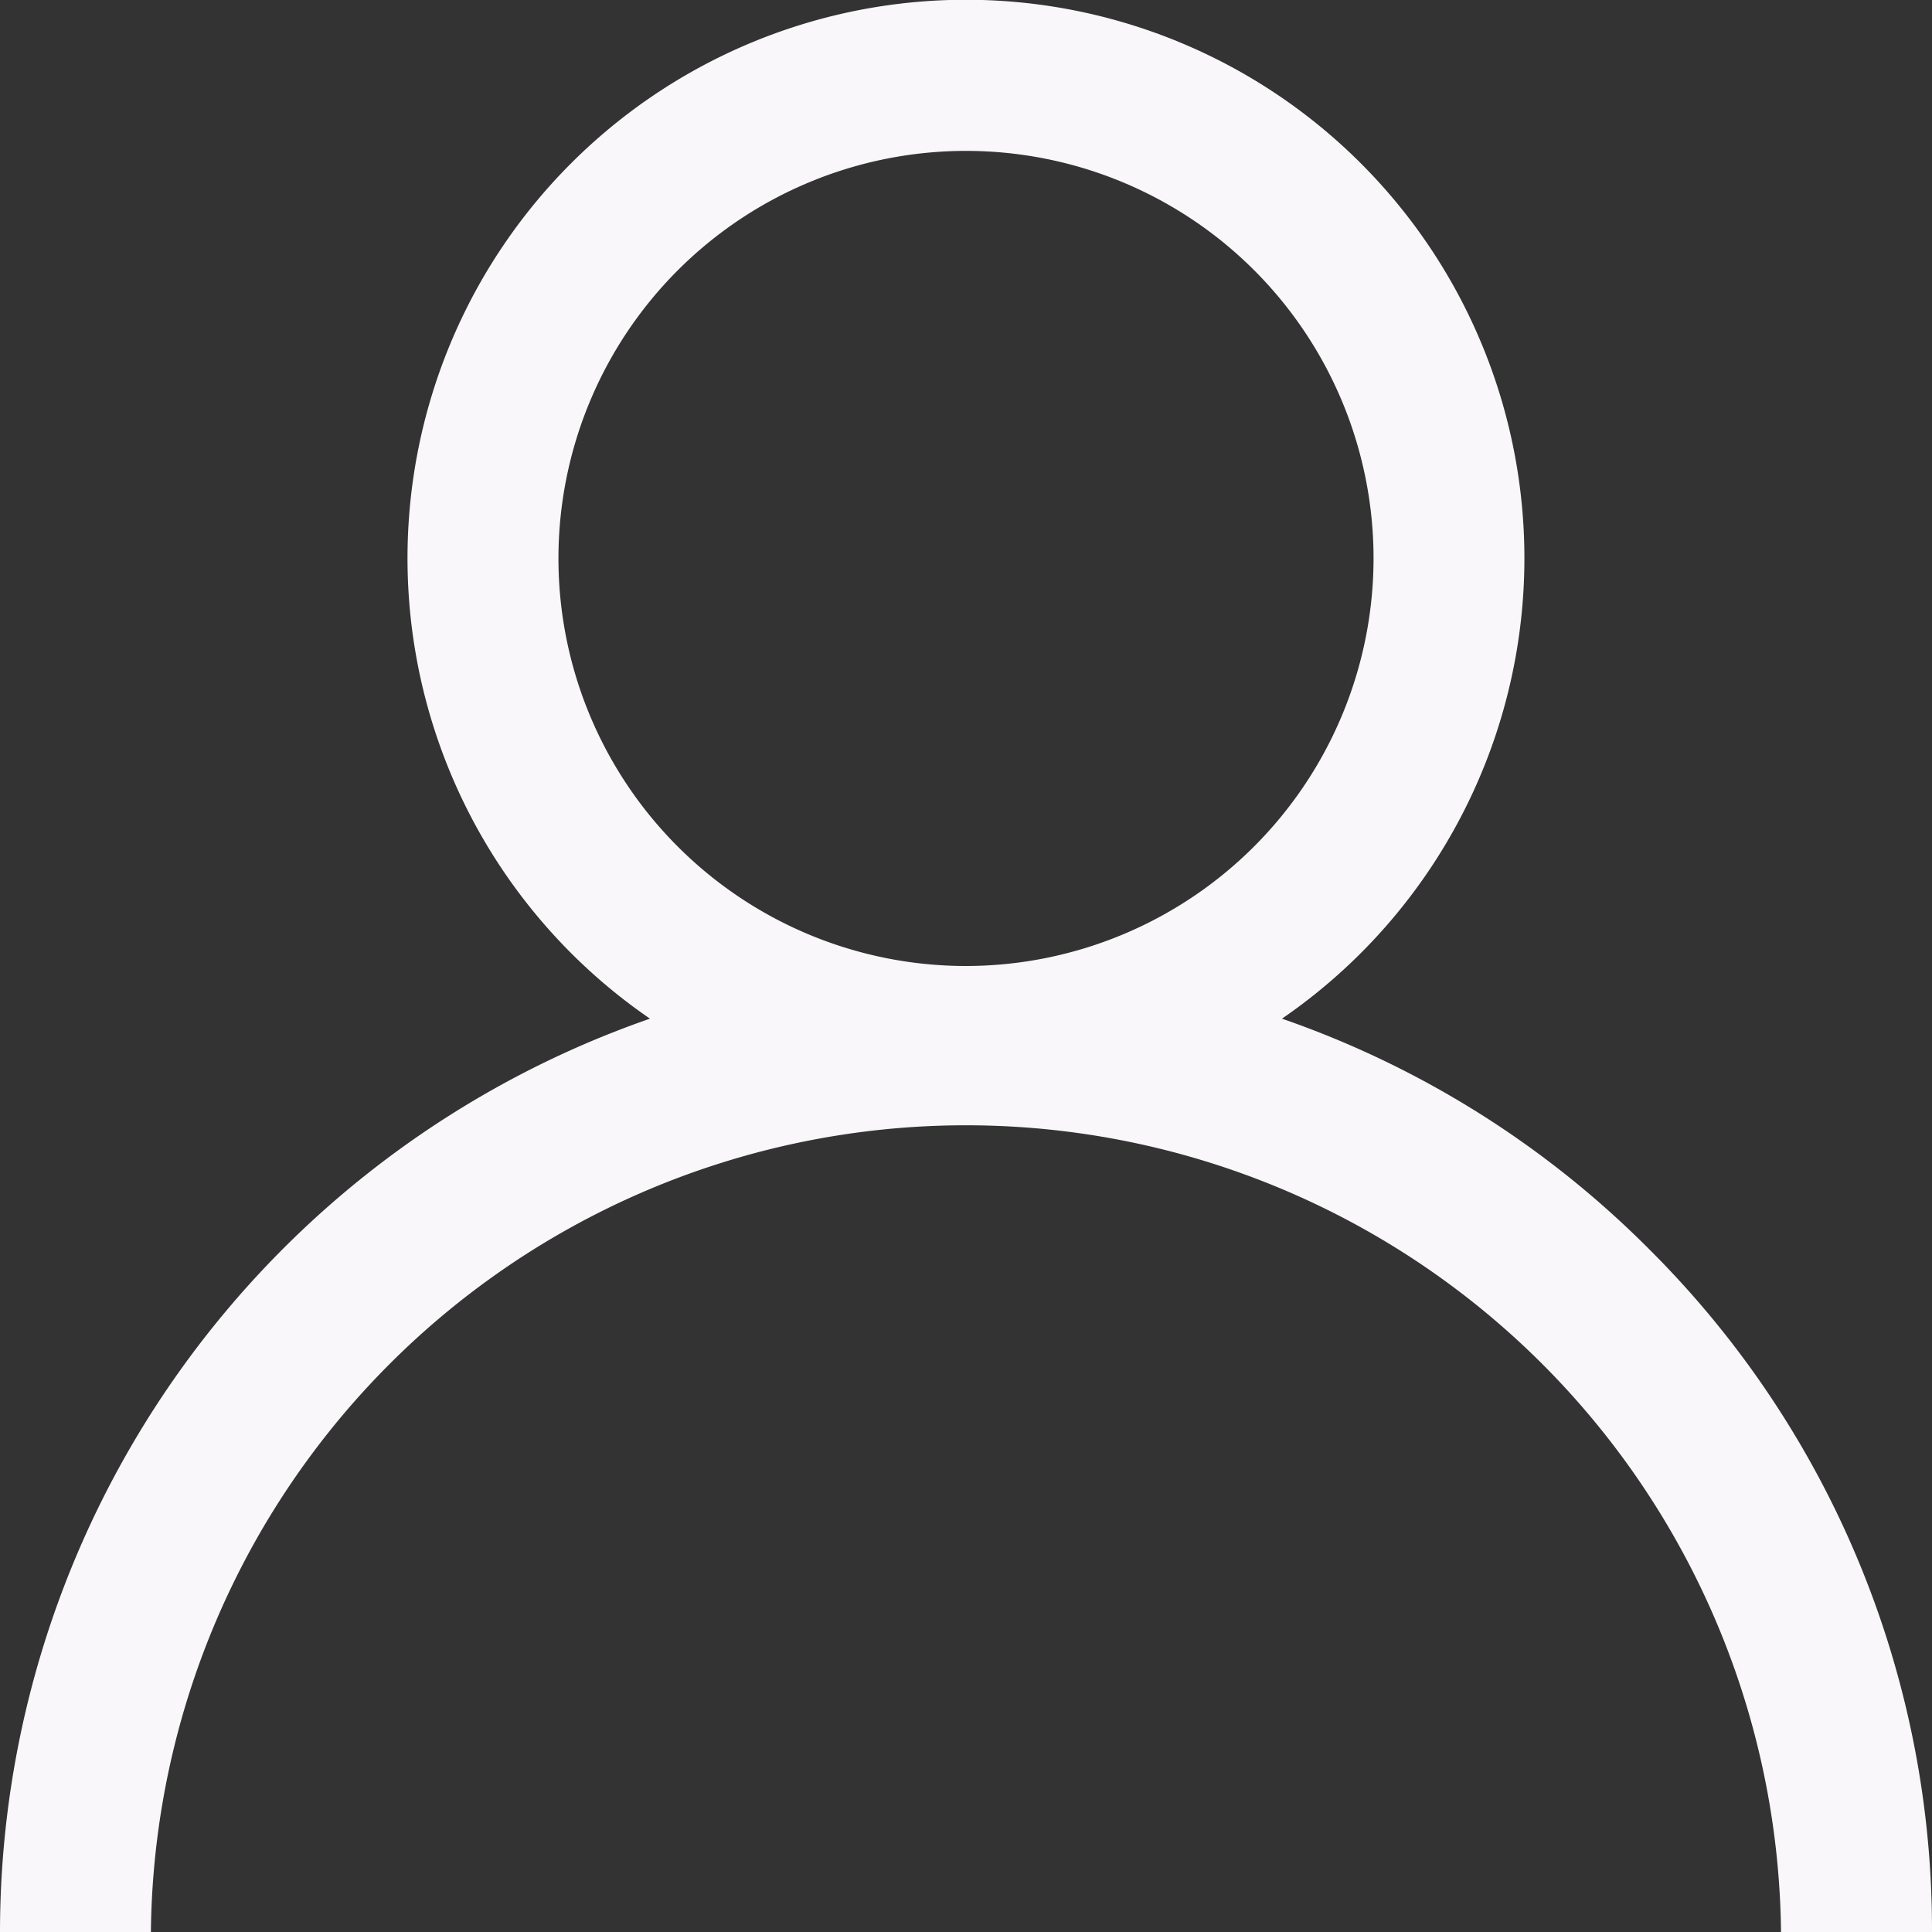 <svg xmlns="http://www.w3.org/2000/svg" width="22.38" height="22.38" viewBox="0 0 22.38 22.38">
  <rect x="0" y="0" width="22.38" height="22.38" fill="#333333" stroke="none"/>
  <g id="user" transform="translate(0)">
    <g id="Group_401" data-name="Group 401" transform="translate(0)">
      <path id="Path_995" data-name="Path 995" d="M19.1,14.467A11.147,11.147,0,0,0,14.85,11.8a6.469,6.469,0,1,0-7.321,0A11.208,11.208,0,0,0,0,22.38H1.748a9.442,9.442,0,0,1,18.883,0H22.38A11.117,11.117,0,0,0,19.1,14.467ZM11.19,11.19a4.721,4.721,0,1,1,4.721-4.721A4.726,4.726,0,0,1,11.19,11.19Z" transform="translate(0)" fill="#f9f7f9"/>
    </g>
  </g>
</svg>
